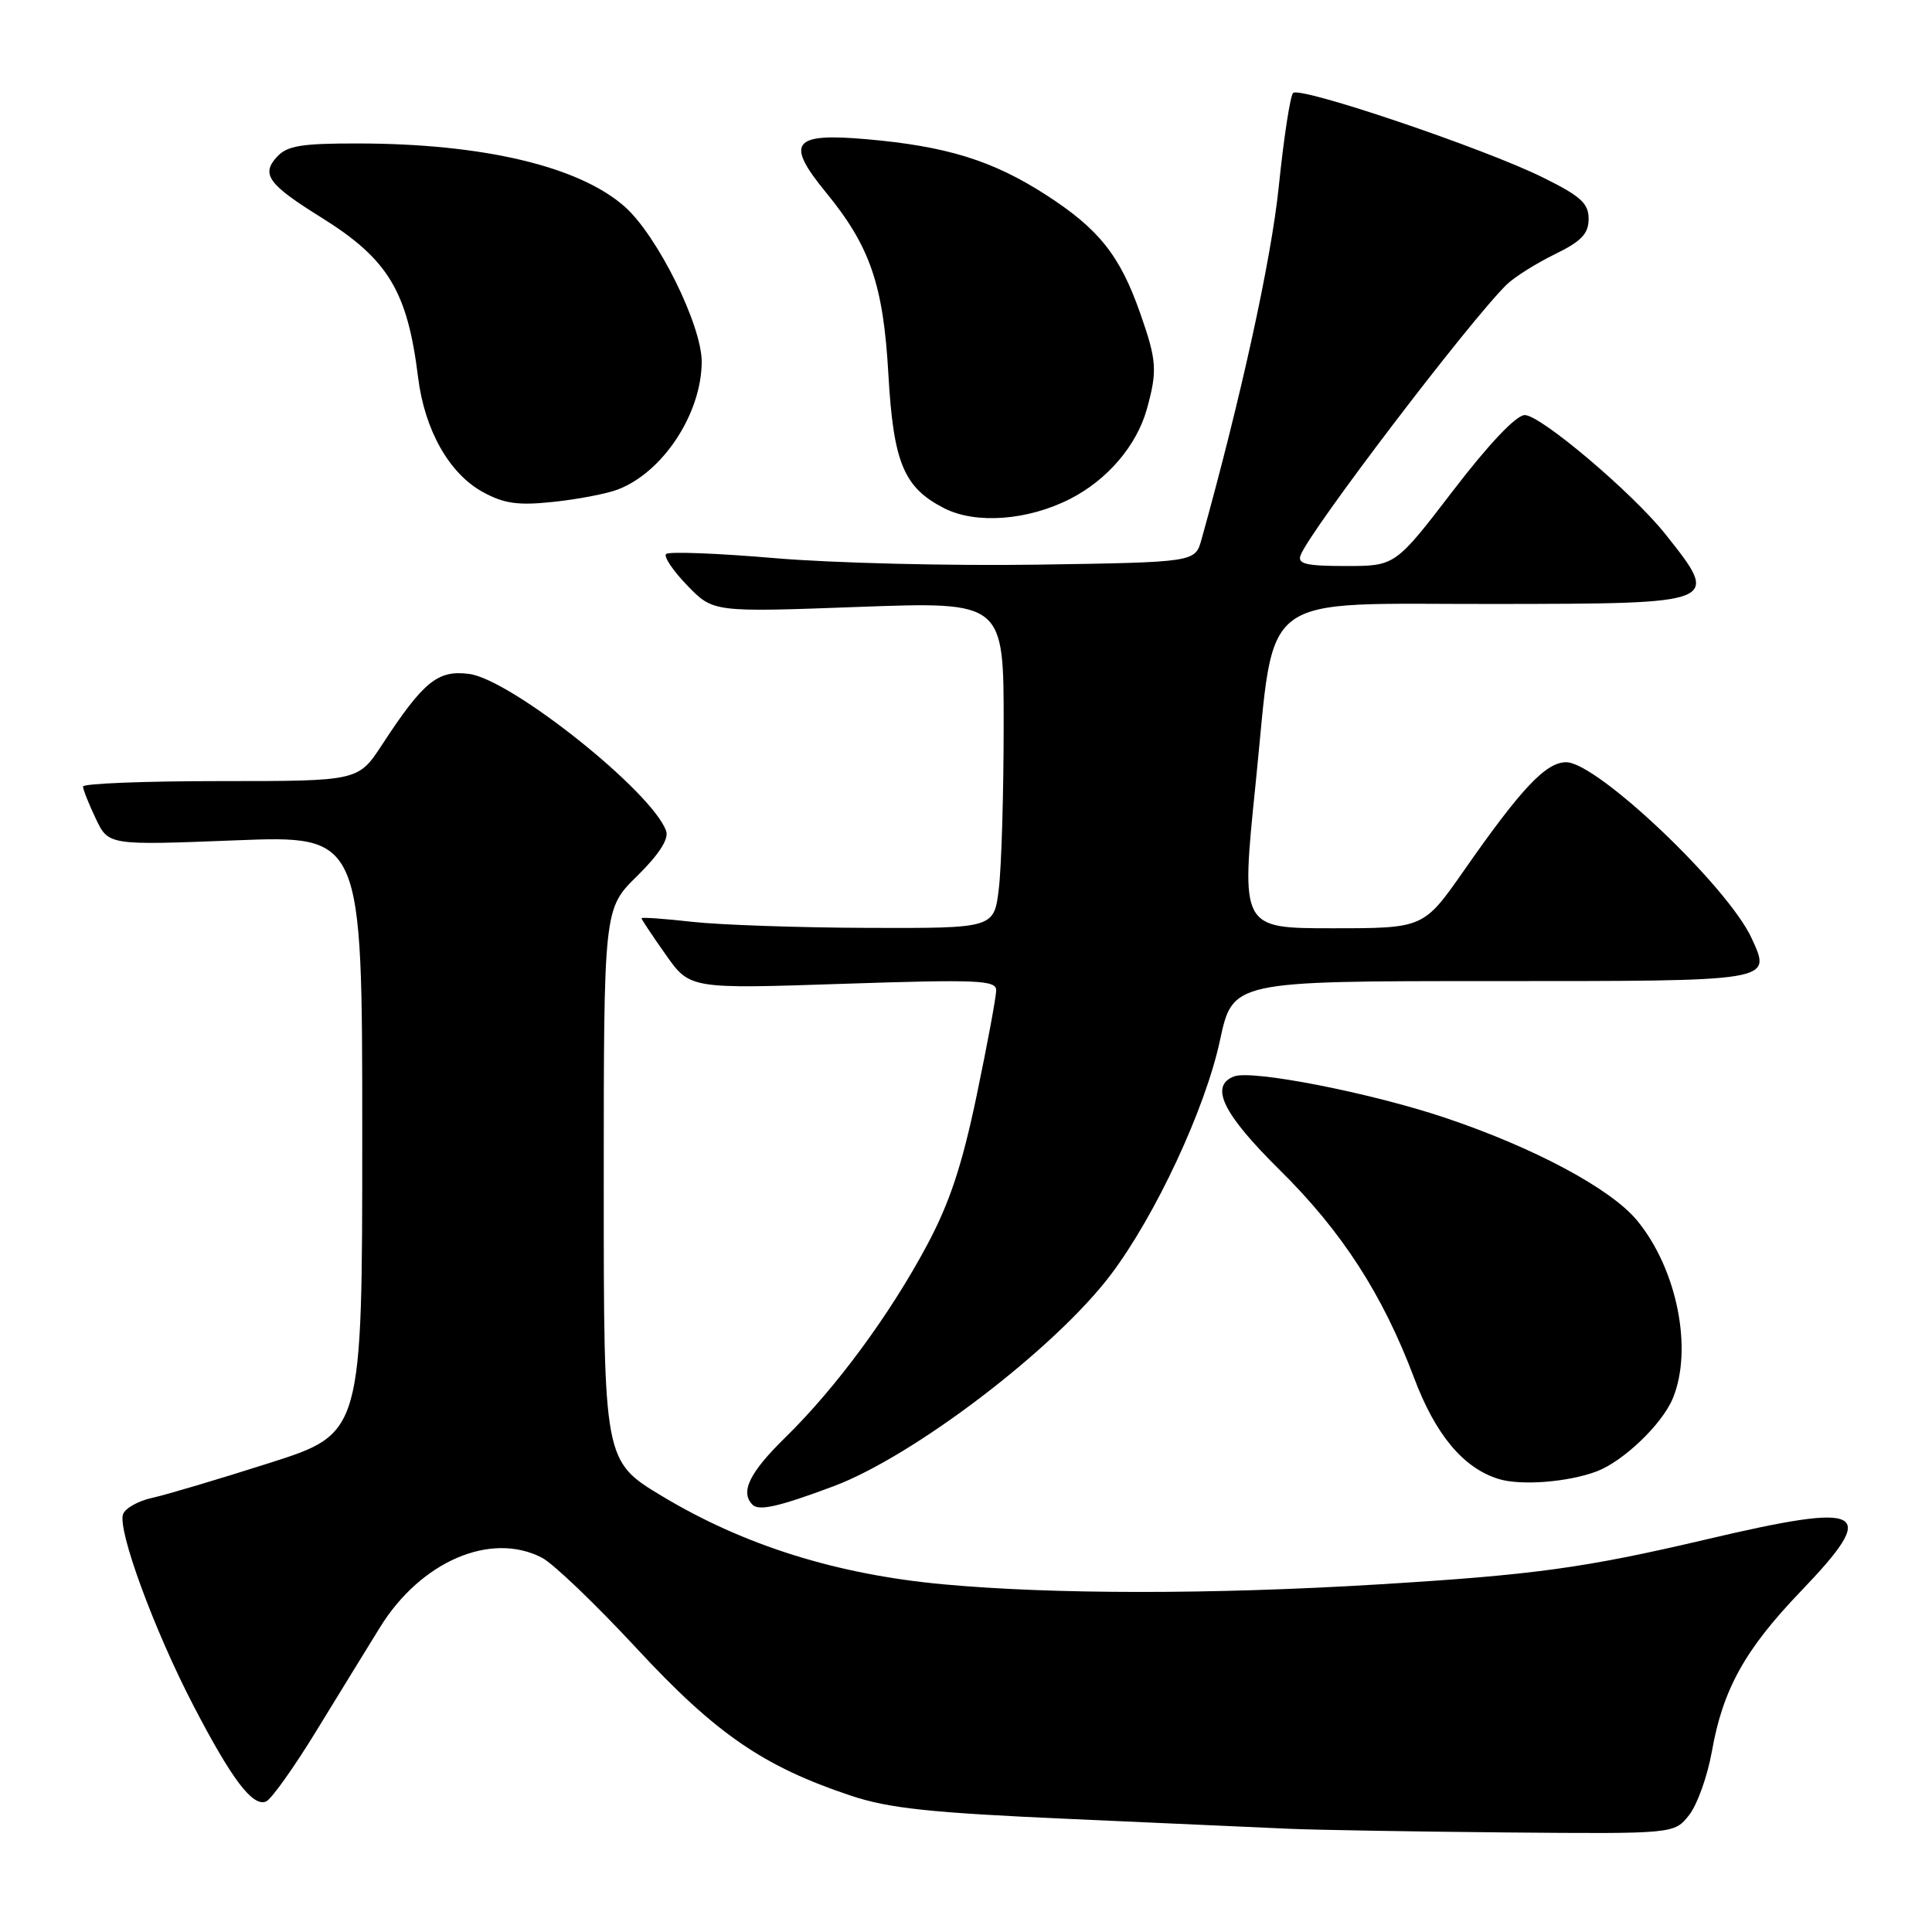 <?xml version="1.0" encoding="UTF-8" standalone="no"?>
<!DOCTYPE svg PUBLIC "-//W3C//DTD SVG 1.1//EN" "http://www.w3.org/Graphics/SVG/1.1/DTD/svg11.dtd" >
<svg xmlns="http://www.w3.org/2000/svg" xmlns:xlink="http://www.w3.org/1999/xlink" version="1.1" viewBox="0 0 256 256">
 <g >
 <path fill="currentColor"
d=" M 223.82 240.50 C 224.90 239.13 226.25 235.34 226.83 232.09 C 228.28 223.86 231.21 218.57 238.62 210.85 C 249.07 199.95 247.32 198.99 226.13 203.97 C 209.91 207.78 203.26 208.69 182.50 209.95 C 160.61 211.28 139.49 211.27 125.00 209.93 C 110.88 208.63 98.60 204.78 87.75 198.26 C 80.00 193.60 80.00 193.60 80.00 157.01 C 80.00 120.42 80.00 120.42 84.42 116.08 C 87.30 113.25 88.64 111.18 88.27 110.12 C 86.48 104.96 67.78 90.05 62.17 89.30 C 58.01 88.75 56.12 90.28 50.62 98.69 C 47.47 103.50 47.47 103.50 29.23 103.50 C 19.20 103.50 11.00 103.82 11.00 104.22 C 11.00 104.61 11.76 106.52 12.69 108.47 C 14.37 112.01 14.37 112.01 31.19 111.35 C 48.00 110.69 48.00 110.69 48.00 150.31 C 48.00 189.93 48.00 189.93 35.75 193.84 C 29.01 195.99 22.01 198.07 20.18 198.47 C 18.36 198.86 16.62 199.83 16.31 200.62 C 15.53 202.66 20.42 215.99 25.63 226.00 C 30.71 235.78 33.47 239.43 35.25 238.71 C 35.94 238.43 38.94 234.22 41.92 229.35 C 44.90 224.48 48.70 218.30 50.37 215.60 C 55.77 206.88 65.04 202.90 71.80 206.40 C 73.29 207.16 78.92 212.56 84.33 218.39 C 94.84 229.73 101.13 234.06 112.73 237.93 C 117.79 239.62 123.24 240.20 141.73 241.02 C 154.25 241.58 167.43 242.17 171.00 242.33 C 174.57 242.48 187.48 242.70 199.68 242.81 C 221.85 243.00 221.85 243.00 223.82 240.50 Z  M 110.44 196.94 C 121.09 192.95 139.80 178.68 147.18 168.91 C 153.11 161.06 159.71 146.92 161.65 137.86 C 163.34 130.00 163.34 130.00 197.70 130.00 C 235.21 130.00 234.72 130.08 232.12 124.36 C 228.99 117.50 211.63 101.00 207.53 101.00 C 204.84 101.00 201.60 104.43 193.96 115.38 C 188.63 123.00 188.63 123.00 176.52 123.00 C 164.41 123.00 164.41 123.00 166.38 103.80 C 169.03 77.92 166.15 80.07 198.13 80.03 C 228.05 79.99 228.01 80.01 220.65 70.75 C 216.29 65.28 204.15 55.00 202.04 55.00 C 200.91 55.00 197.30 58.80 192.55 65.00 C 184.88 75.00 184.88 75.00 178.33 75.00 C 173.04 75.00 171.89 74.72 172.34 73.56 C 173.60 70.26 194.80 42.43 199.65 37.70 C 200.67 36.71 203.53 34.91 206.00 33.70 C 209.55 31.97 210.50 30.97 210.50 29.00 C 210.50 26.94 209.44 25.98 204.41 23.50 C 196.55 19.62 172.25 11.41 171.34 12.32 C 170.96 12.71 170.10 18.30 169.44 24.76 C 168.44 34.45 164.42 52.78 159.20 71.50 C 158.36 74.50 158.36 74.50 137.43 74.82 C 125.92 74.99 110.29 74.61 102.69 73.96 C 95.10 73.31 88.60 73.06 88.26 73.41 C 87.92 73.75 89.18 75.63 91.07 77.58 C 94.50 81.13 94.50 81.13 113.75 80.42 C 133.00 79.72 133.00 79.72 132.99 96.11 C 132.99 105.12 132.70 114.86 132.35 117.75 C 131.72 123.00 131.72 123.00 115.11 122.95 C 105.97 122.92 95.46 122.56 91.75 122.15 C 88.04 121.73 85.00 121.52 85.00 121.67 C 85.00 121.82 86.44 123.99 88.21 126.49 C 91.41 131.04 91.41 131.04 111.71 130.36 C 129.57 129.77 132.00 129.87 132.00 131.22 C 132.00 132.06 130.84 138.32 129.42 145.13 C 127.48 154.41 125.84 159.37 122.83 165.00 C 117.89 174.24 110.76 183.91 104.07 190.46 C 99.30 195.13 98.04 197.71 99.72 199.39 C 100.58 200.24 103.21 199.64 110.44 196.94 Z  M 211.56 194.97 C 215.09 193.64 220.21 188.74 221.64 185.33 C 224.36 178.82 222.23 168.16 216.92 161.72 C 213.44 157.50 203.25 152.05 191.43 148.09 C 181.58 144.79 165.89 141.72 163.52 142.63 C 160.23 143.89 162.04 147.59 169.57 155.03 C 177.80 163.15 183.21 171.52 187.38 182.59 C 190.23 190.15 193.91 194.54 198.60 195.98 C 201.54 196.88 207.79 196.39 211.56 194.97 Z  M 141.81 66.10 C 146.74 63.58 150.61 59.05 151.96 54.22 C 153.38 49.11 153.28 47.76 151.08 41.50 C 148.40 33.85 145.61 30.35 138.64 25.85 C 131.56 21.27 125.43 19.37 114.76 18.44 C 105.01 17.59 104.03 18.89 109.43 25.48 C 115.29 32.63 117.04 37.71 117.71 49.51 C 118.38 61.32 119.74 64.60 125.12 67.35 C 129.30 69.48 136.19 68.97 141.81 66.10 Z  M 81.84 64.87 C 87.82 62.61 92.94 54.84 92.98 47.97 C 93.01 43.11 87.08 31.15 82.74 27.35 C 76.68 22.02 63.97 19.02 47.40 19.01 C 39.87 19.00 38.03 19.31 36.66 20.82 C 34.58 23.12 35.57 24.46 42.56 28.81 C 51.42 34.33 53.99 38.56 55.40 50.01 C 56.27 57.00 59.52 62.76 64.00 65.21 C 66.81 66.74 68.65 67.00 73.34 66.50 C 76.56 66.16 80.38 65.43 81.84 64.87 Z "/>
</g>
</svg>
